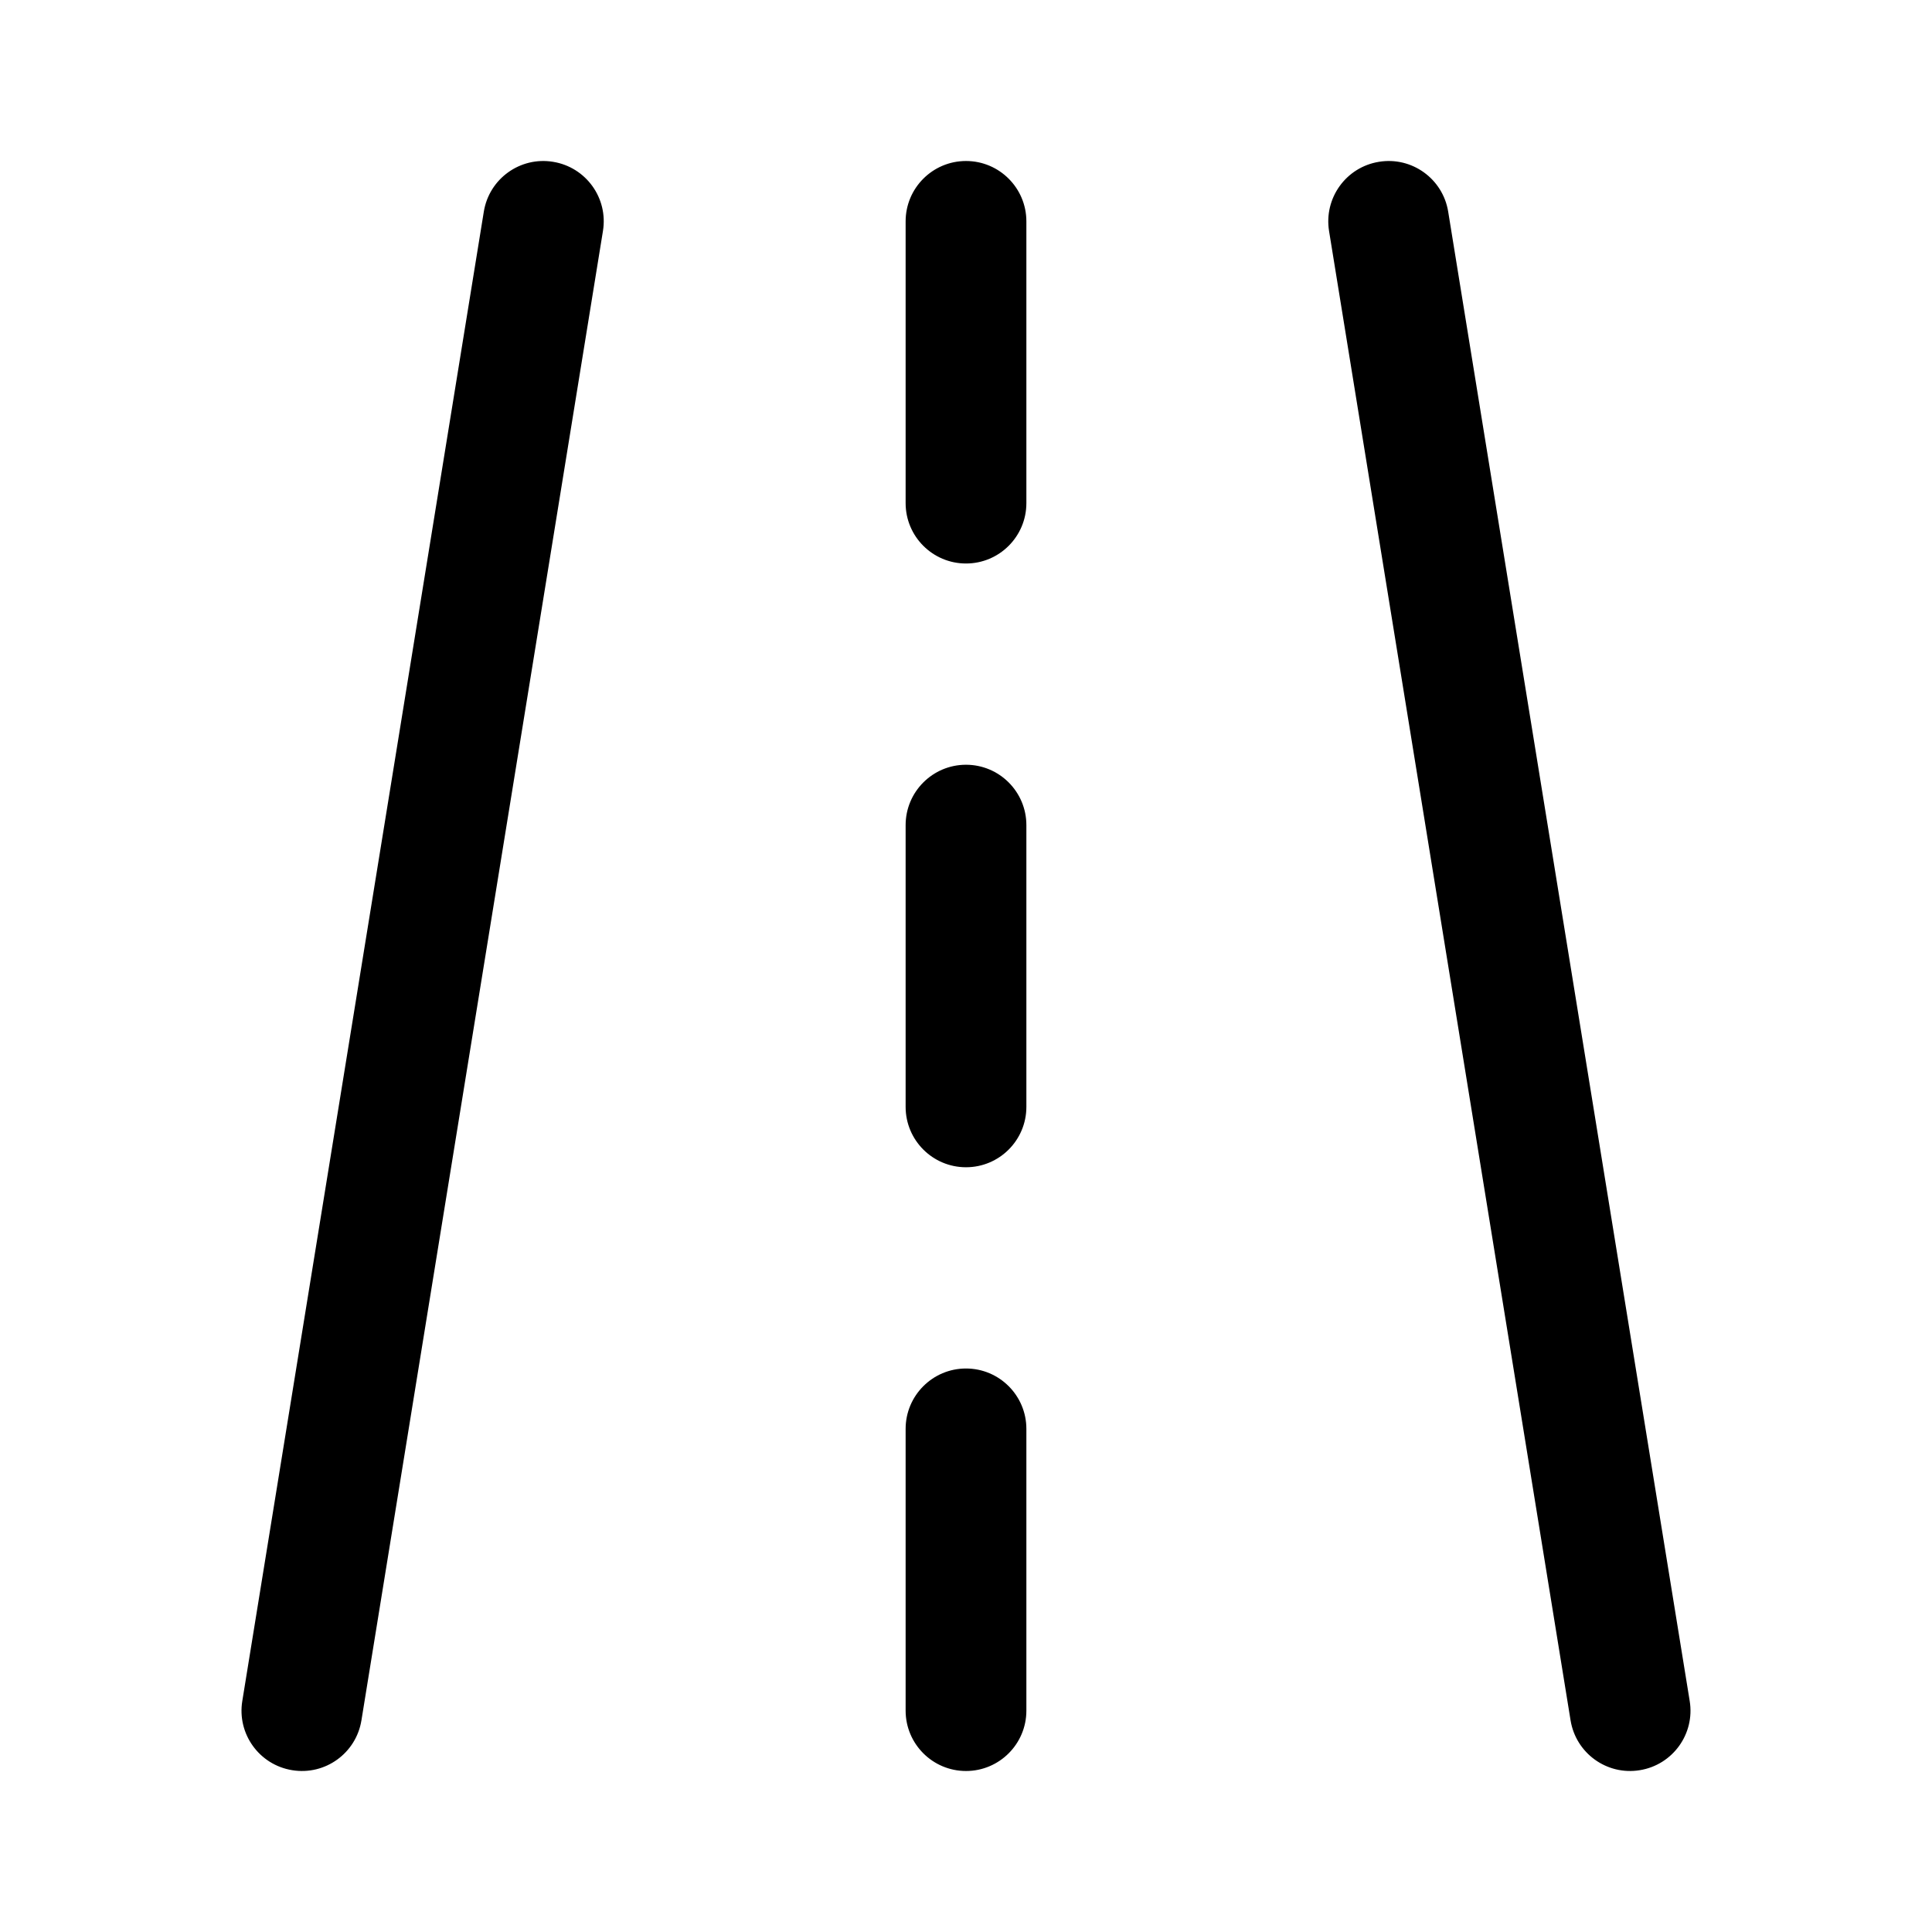 <svg width="512" height="512" viewBox="0 0 24 24" fill="none" xmlns="http://www.w3.org/2000/svg"><path d="M7.49 2.87C7.557 2.461 7.279 2.076 6.87 2.01C6.461 1.943 6.076 2.221 6.01 2.63L3.01 21.13C2.943 21.539 3.221 21.924 3.63 21.99C4.039 22.057 4.424 21.779 4.49 21.37L7.49 2.87ZM17.99 2.63C17.924 2.221 17.539 1.943 17.13 2.01C16.721 2.076 16.444 2.461 16.51 2.87L19.51 21.37C19.576 21.779 19.961 22.057 20.37 21.99C20.779 21.924 21.057 21.539 20.99 21.13L17.99 2.63ZM12.75 2.75C12.75 2.336 12.414 2 12 2C11.586 2 11.25 2.336 11.25 2.75V6.25C11.25 6.664 11.586 7 12 7C12.414 7 12.75 6.664 12.75 6.25V2.75ZM11.25 13.75C11.25 14.164 11.586 14.5 12 14.5C12.414 14.5 12.75 14.164 12.75 13.75V10.25C12.75 9.836 12.414 9.5 12 9.5C11.586 9.5 11.25 9.836 11.25 10.25V13.75ZM11.25 17.75C11.25 17.336 11.586 17 12 17C12.414 17 12.75 17.336 12.75 17.75V21.25C12.75 21.664 12.414 22 12 22C11.586 22 11.25 21.664 11.25 21.25V17.75Z" fill="currentColor"/></svg>